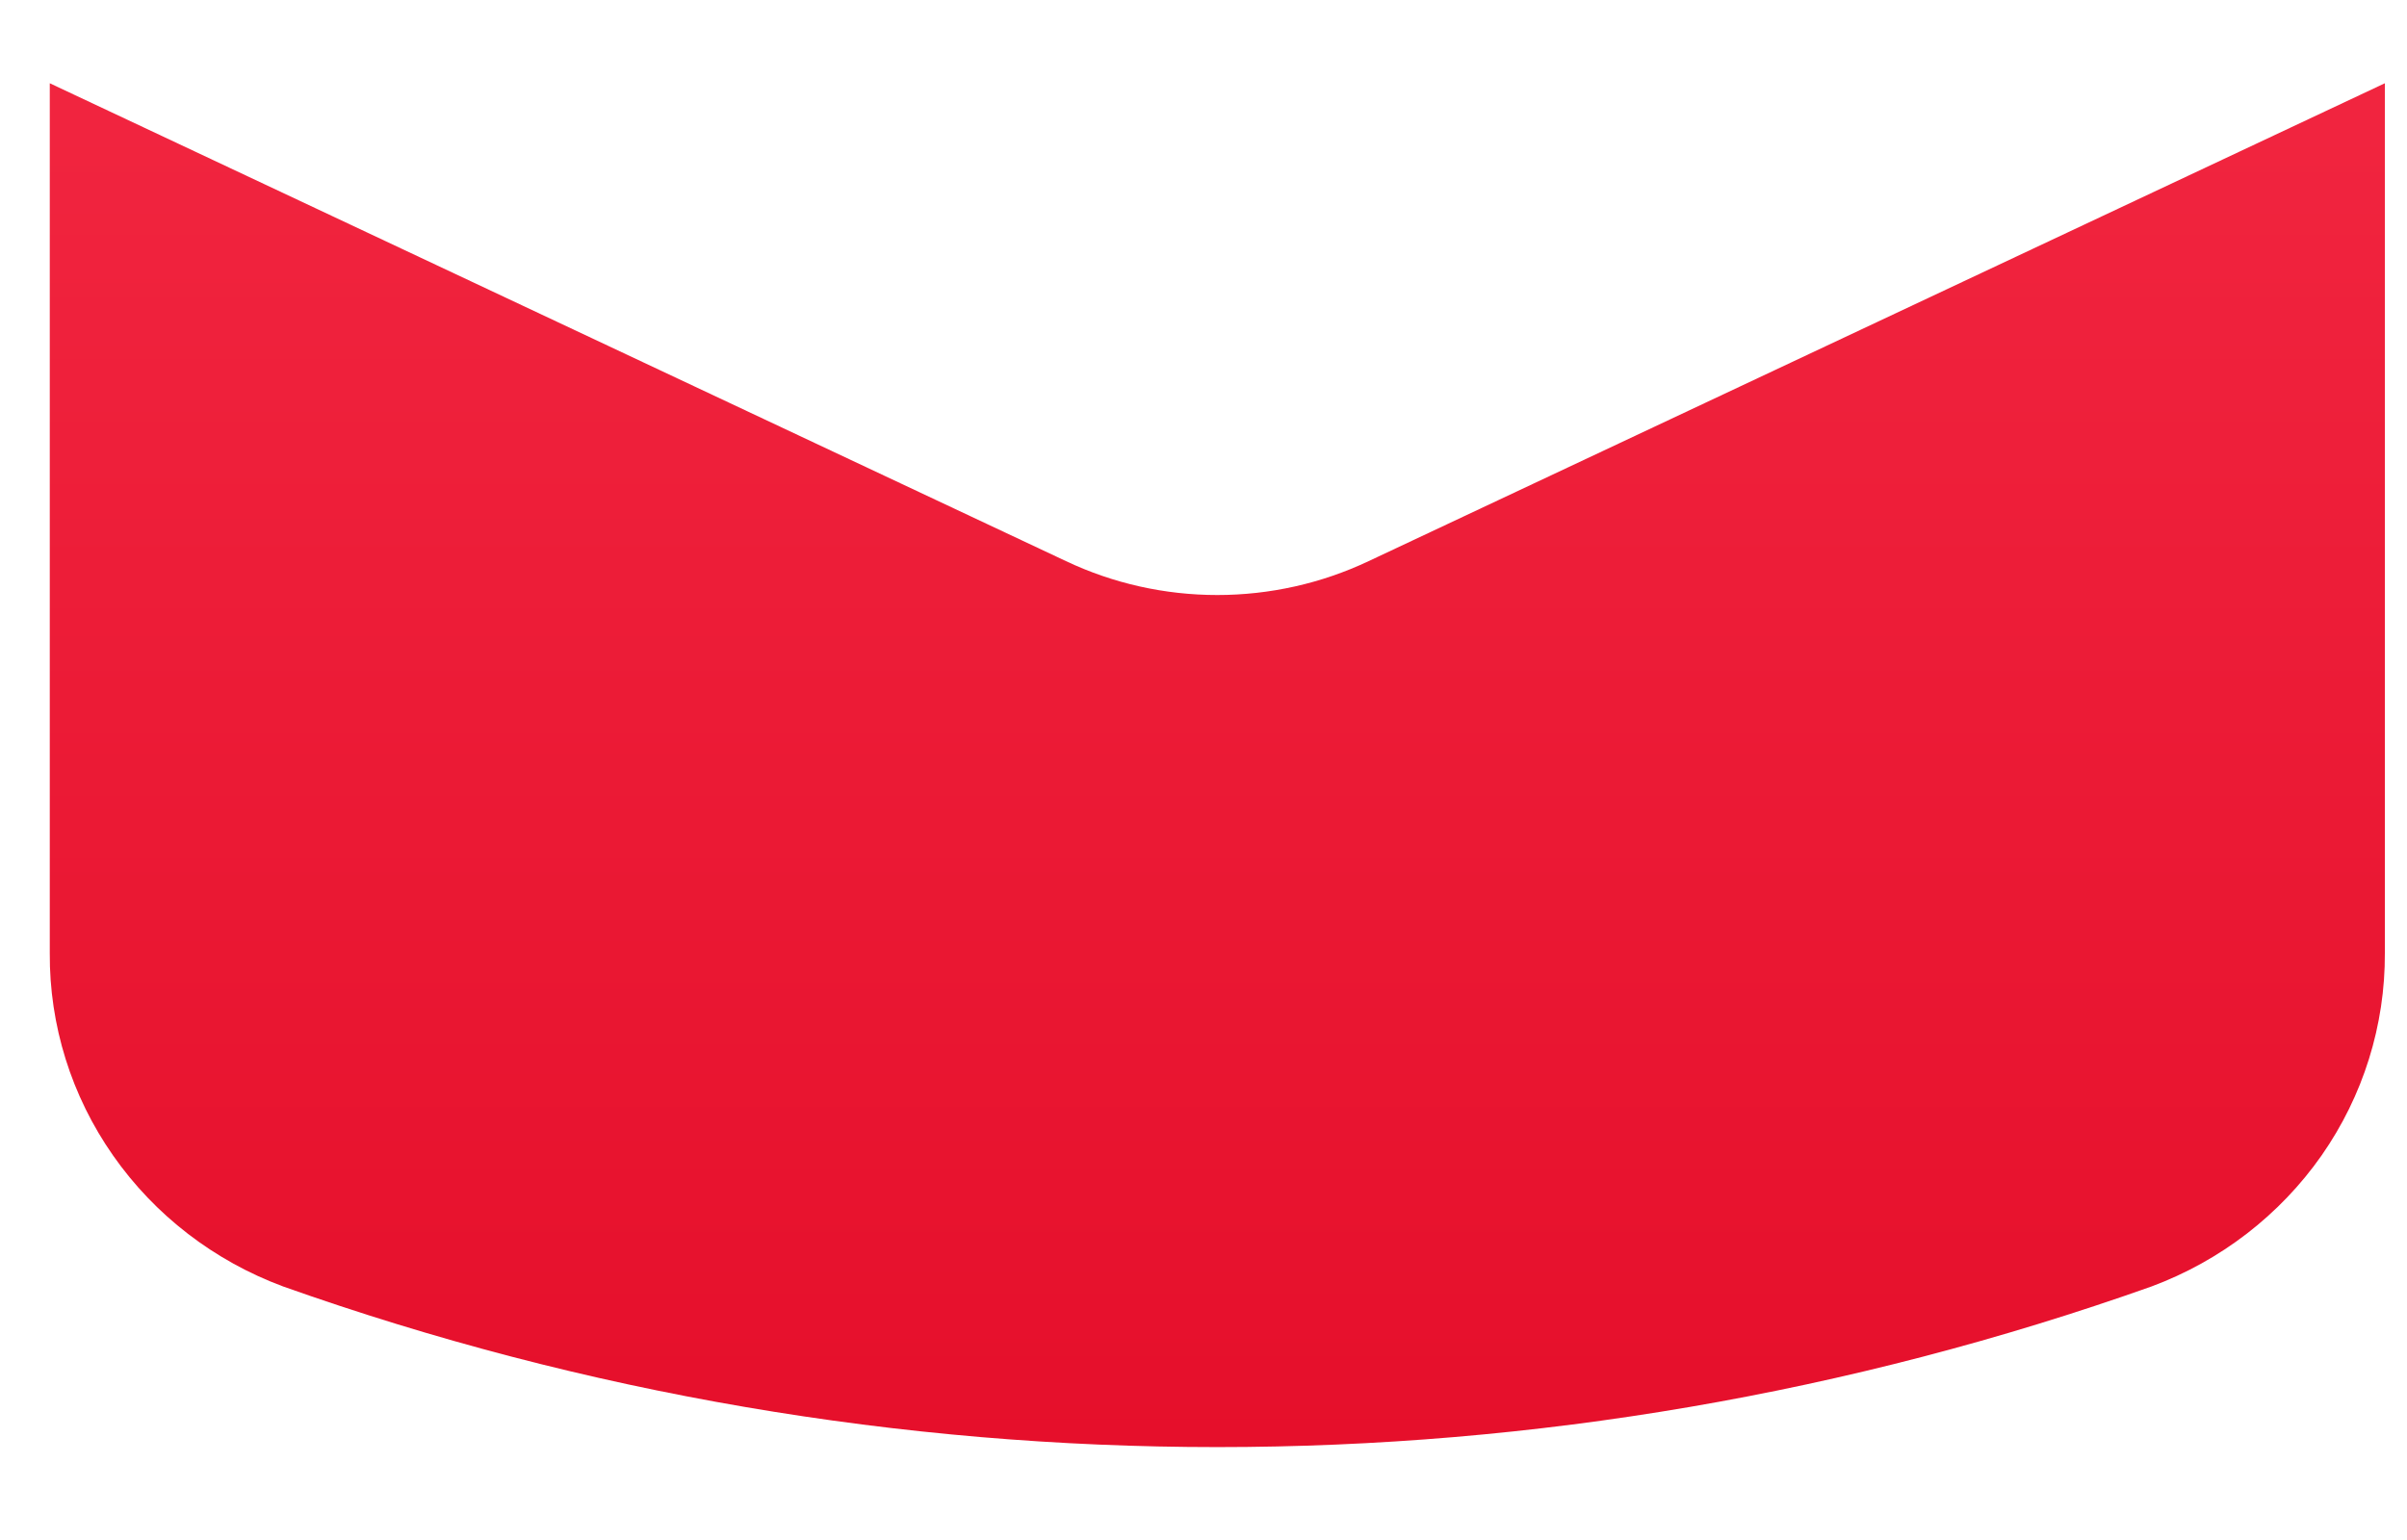 <svg width="25" height="16" viewBox="0 0 25 16" fill="none" xmlns="http://www.w3.org/2000/svg">
<path d="M0.517 9.901C0.512 10.652 0.741 11.386 1.175 12.006C1.608 12.625 2.224 13.1 2.941 13.366C9.21 15.591 16.077 15.591 22.346 13.366C23.062 13.1 23.678 12.625 24.112 12.006C24.545 11.386 24.774 10.652 24.77 9.901V0.865L14.215 5.83C13.725 6.062 13.187 6.182 12.643 6.182C12.099 6.182 11.562 6.062 11.072 5.83L0.517 0.865V9.901Z" fill="url(#paint0_linear_1_1252)"/>
<defs>
<linearGradient id="paint0_linear_1_1252" x1="12.41" y1="-16" x2="12.41" y2="17" gradientUnits="userSpaceOnUse">
<stop stop-color="#FF3F58"/>
<stop offset="1" stop-color="#E40C28"/>
</linearGradient>
</defs>
</svg>
